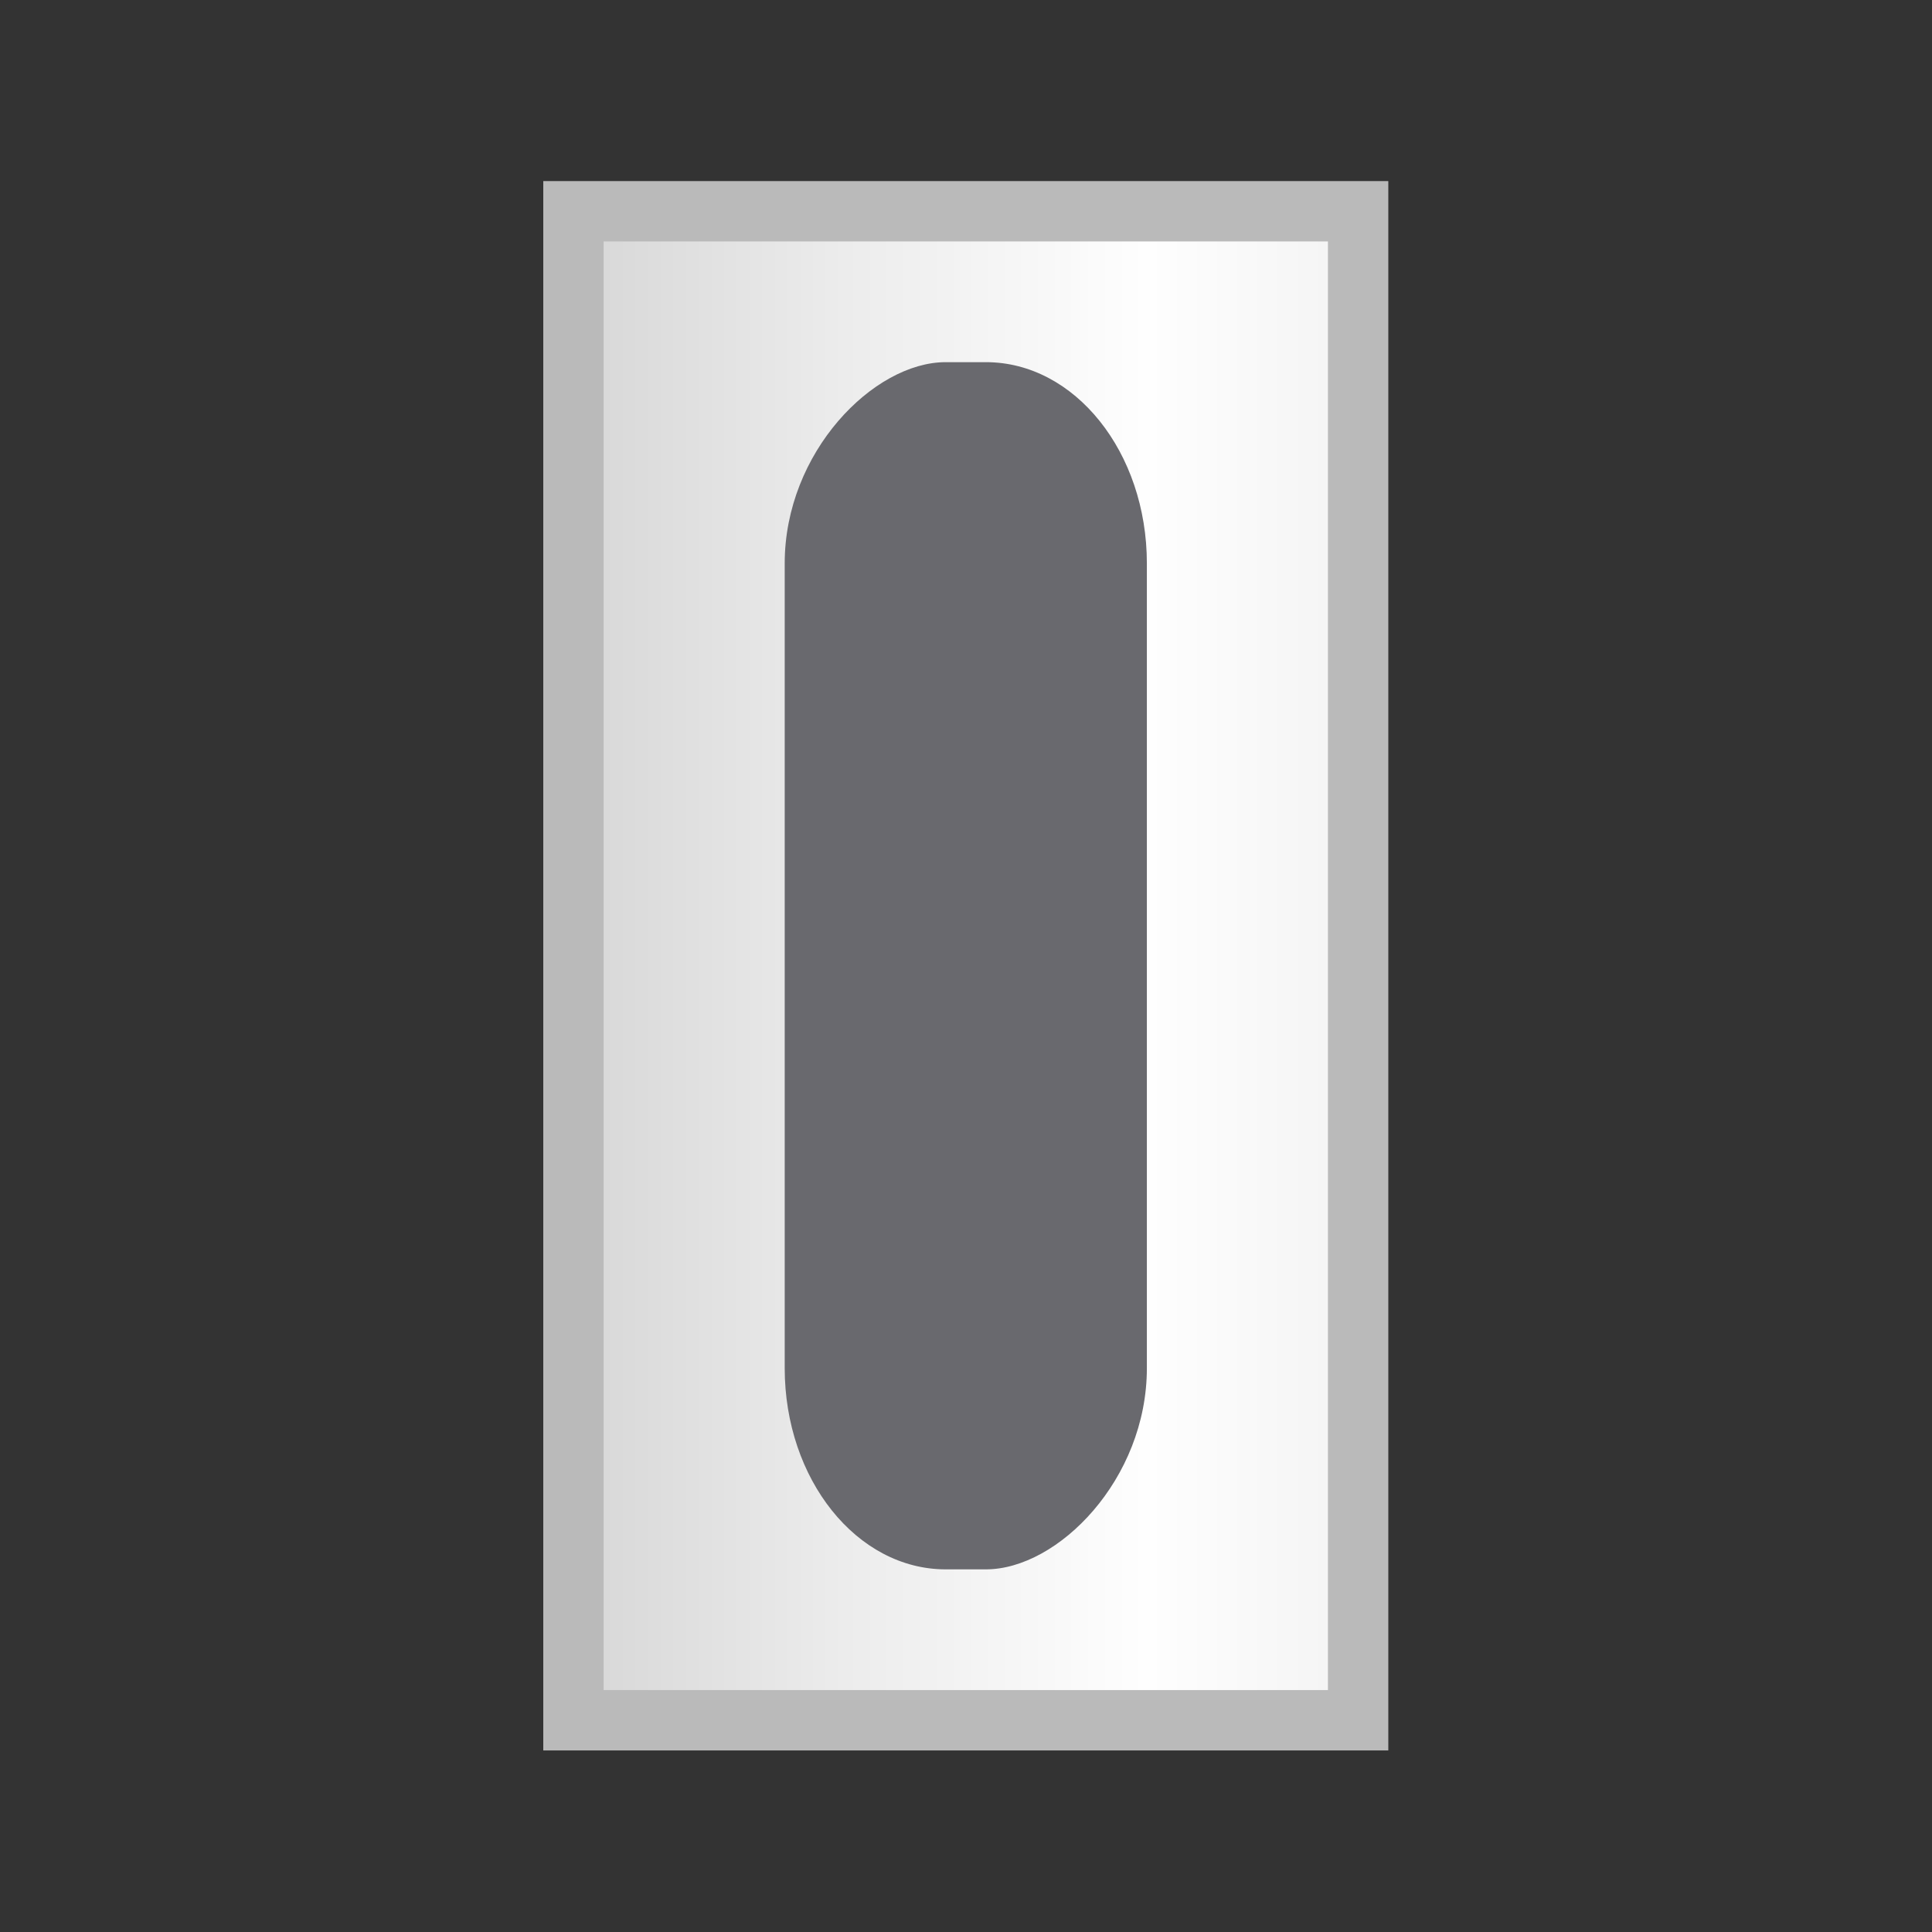 <?xml version="1.0" encoding="UTF-8" standalone="no"?>
<svg
   xmlns:dc="http://purl.org/dc/elements/1.1/"
   xmlns:cc="http://creativecommons.org/ns#"
   xmlns:rdf="http://www.w3.org/1999/02/22-rdf-syntax-ns#"
   xmlns:svg="http://www.w3.org/2000/svg"
   xmlns="http://www.w3.org/2000/svg"
   xmlns:sodipodi="http://sodipodi.sourceforge.net/DTD/sodipodi-0.dtd"
   xmlns:inkscape="http://www.inkscape.org/namespaces/inkscape"
   viewBox="0 0 32 32"
   version="1.1"
   id="svg17"
   sodipodi:docname="scrollbar.svg"
   width="32"
   height="32"
   inkscape:version="0.92.3 (unknown)"
   inkscape:export-filename="/home/rizmut/Dokumen/Rizmut/Github/libreoffice-style-sukapura/images_sukapura/cmd/32/scrollbar.png"
   inkscape:export-xdpi="96"
   inkscape:export-ydpi="96"><rect x="0" y="0" width="32" height="32" fill="#333333" stroke="none"/>
<defs
   id="defs21" />
<sodipodi:namedview
   pagecolor="#ffffff"
   bordercolor="#666666"
   borderopacity="1"
   objecttolerance="10"
   gridtolerance="10"
   guidetolerance="10"
   inkscape:pageopacity="0"
   inkscape:pageshadow="2"
   inkscape:window-width="1366"
   inkscape:window-height="706"
   id="namedview19"
   showgrid="true"
   inkscape:zoom="10.429825"
   inkscape:cx="11.857901"
   inkscape:cy="13.218434"
   inkscape:window-x="0"
   inkscape:window-y="0"
   inkscape:window-maximized="1"
   inkscape:current-layer="svg17">
  <inkscape:grid
     type="xygrid"
     id="grid830" />
</sodipodi:namedview>
<linearGradient
   id="a"
   gradientUnits="userSpaceOnUse"
   x1="4"
   x2="13"
   y1="8"
   y2="8"
   gradientTransform="translate(3,2)">
  <stop
     offset="0"
     stop-color="#d9d9d9"
     id="stop2" />
  <stop
     offset=".333"
     stop-color="#ececec"
     id="stop4" />
  <stop
     offset=".75"
     stop-color="#fefefe"
     id="stop6" />
  <stop
     offset="1"
     stop-color="#f5f5f5"
     id="stop8" />
</linearGradient>





     /&amp;gt;
 <g
   id="g854"
   transform="matrix(1.333,0,0,1.333,0.667,4.0333332e-5)">
  <path
     sodipodi:nodetypes="ccccc"
     style="fill:#bababa"
     inkscape:connector-curvature="0"
     id="path11"
     d="M 6.25,2.25 H 16.75 V 21.75 H 6.25 Z" />
  <path
     sodipodi:nodetypes="ccccc"
     style="fill:url(#a);stroke-width:1.134"
     inkscape:connector-curvature="0"
     id="path13"
     d="m 7,3 v 18 h 9 V 3 Z" />
  <rect
     ry="2"
     style="fill:#69696e"
     id="rect15"
     y="-13.75"
     x="4.5"
     width="15"
     transform="rotate(90)"
     rx="2.5"
     height="4.5" />
</g>
</svg>
